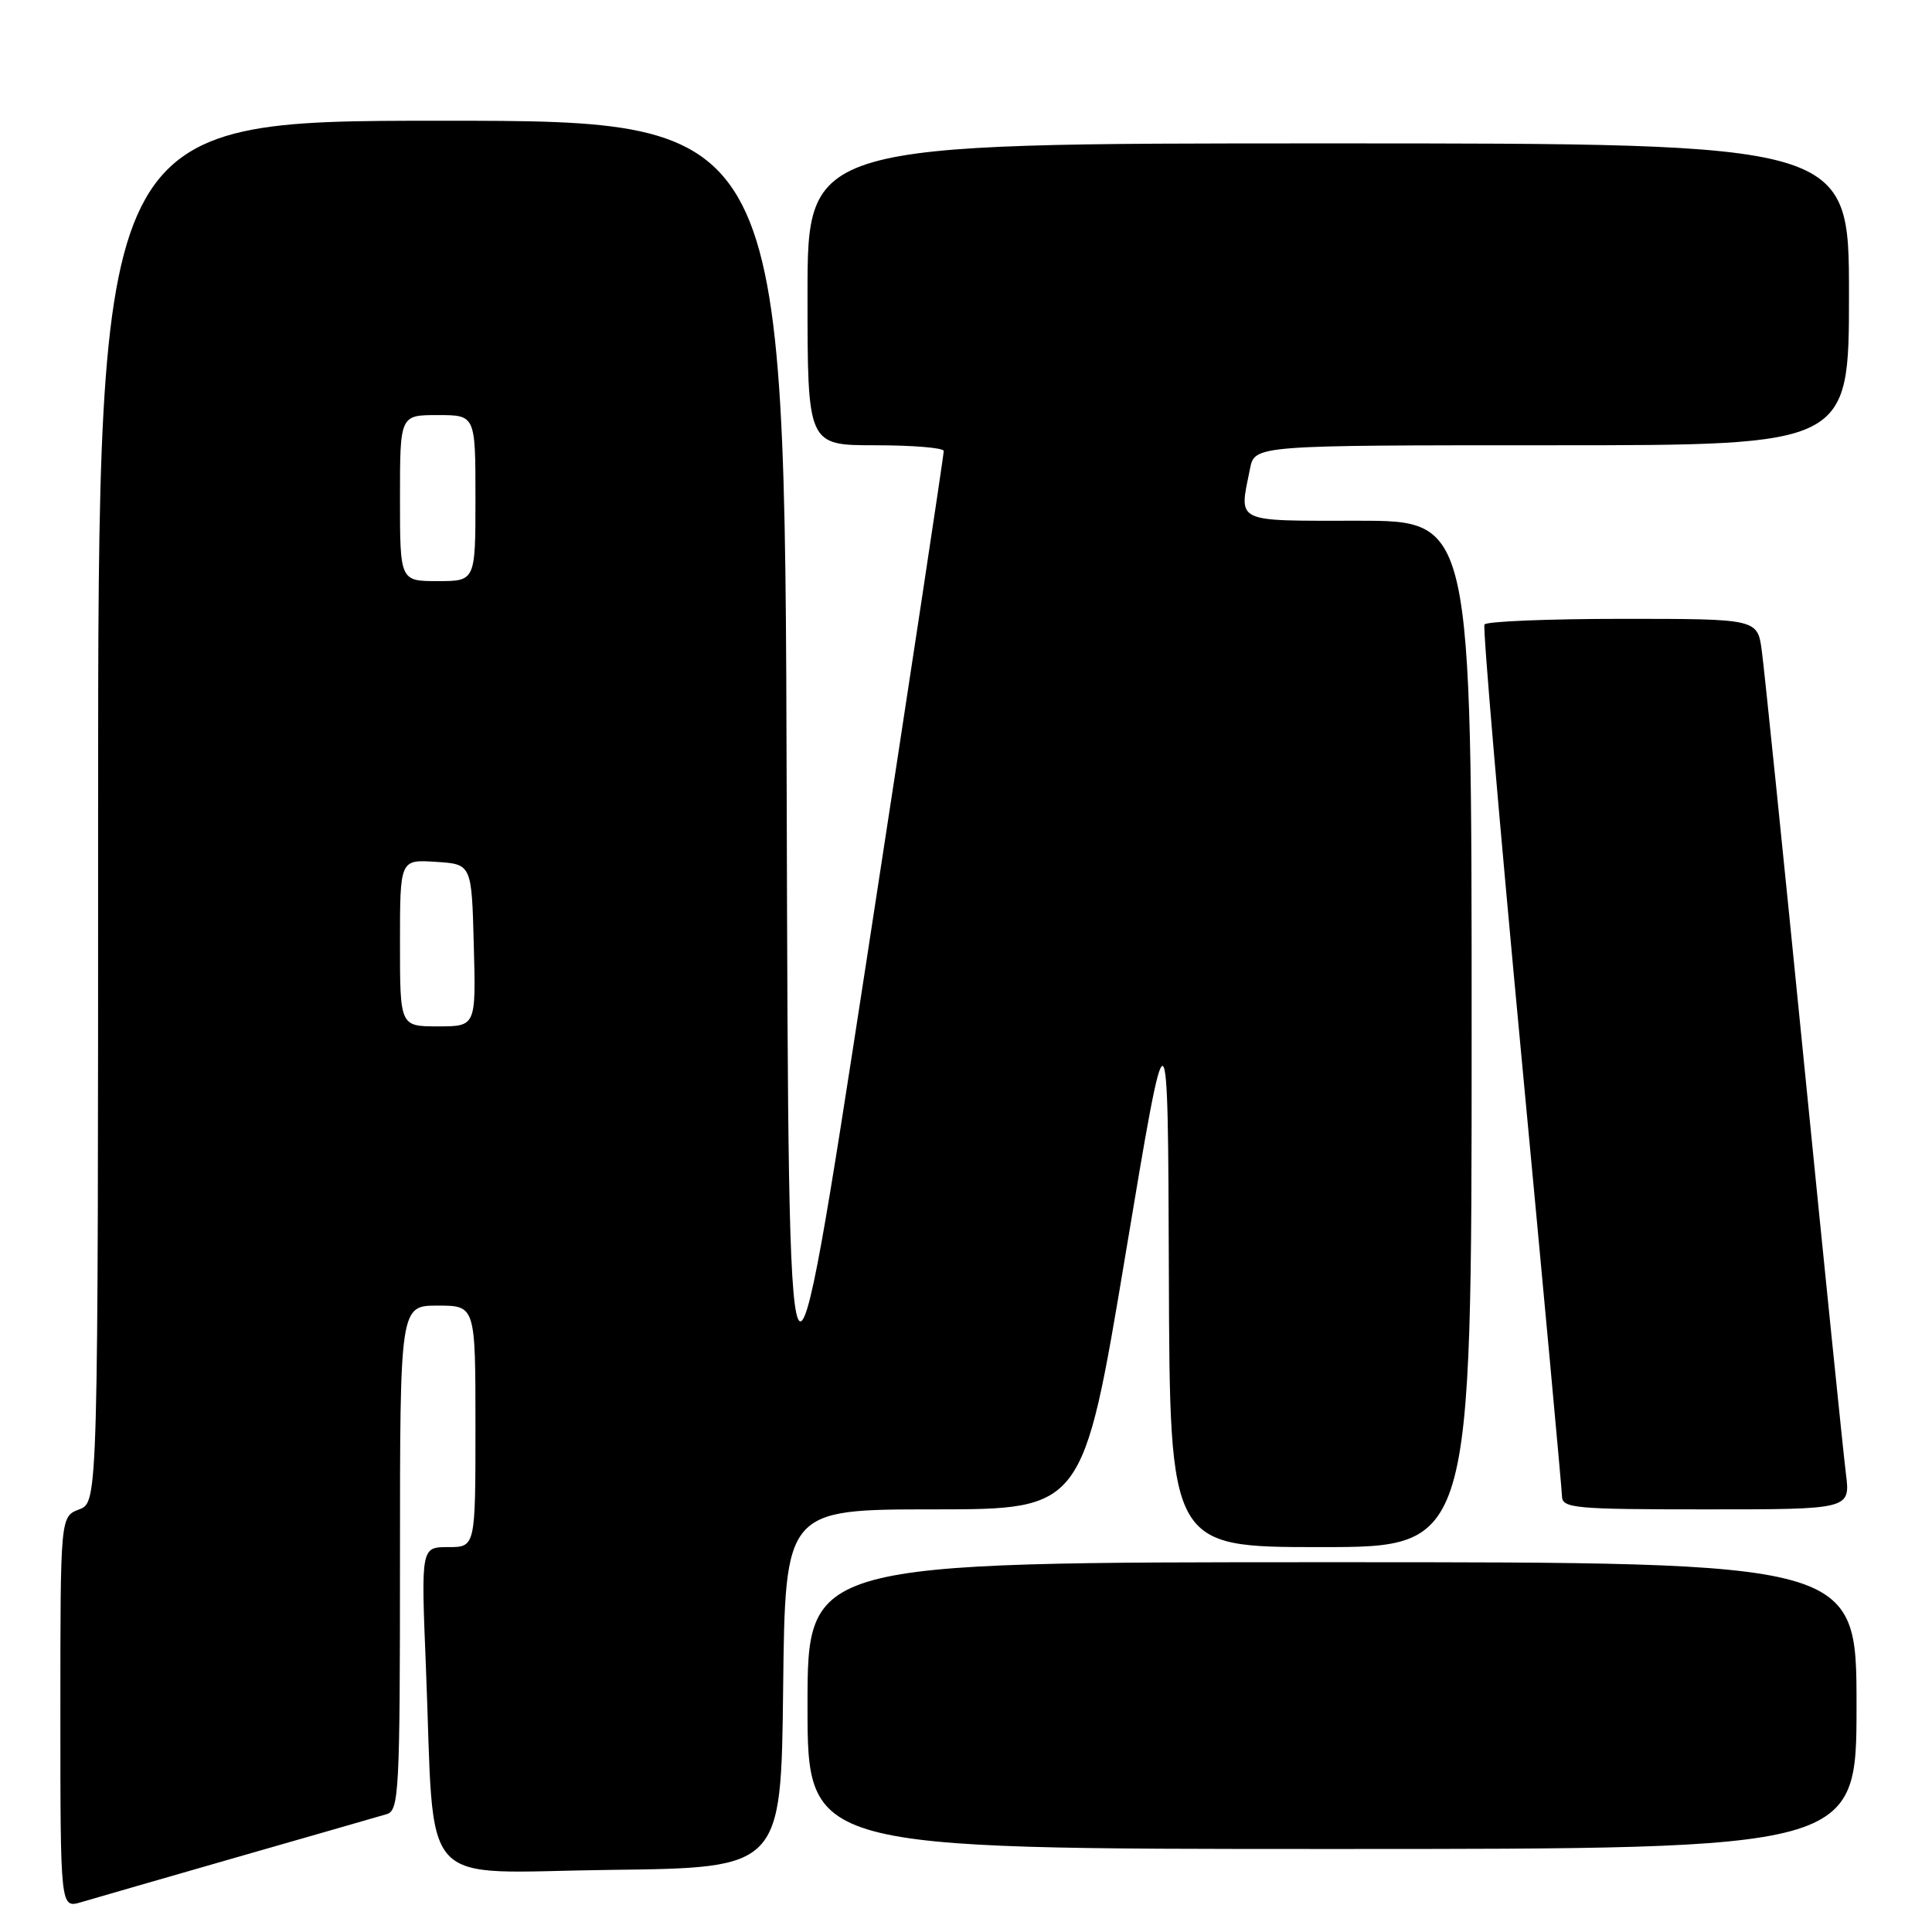 <?xml version="1.0" encoding="UTF-8" standalone="no"?>
<!DOCTYPE svg PUBLIC "-//W3C//DTD SVG 1.1//EN" "http://www.w3.org/Graphics/SVG/1.1/DTD/svg11.dtd" >
<svg xmlns="http://www.w3.org/2000/svg" xmlns:xlink="http://www.w3.org/1999/xlink" version="1.1" viewBox="0 0 256 256">
 <g >
 <path fill="currentColor"
d=" M 31.50 246.06 C 41.40 243.22 50.29 240.67 51.25 240.38 C 52.87 239.90 53.00 237.41 53.00 206.43 C 53.00 173.00 53.00 173.00 58.00 173.00 C 63.00 173.00 63.00 173.00 63.00 189.00 C 63.00 205.00 63.00 205.00 59.39 205.00 C 55.79 205.00 55.79 205.00 56.43 220.75 C 57.66 251.12 54.91 248.08 80.85 247.77 C 103.50 247.50 103.50 247.50 103.77 223.75 C 104.04 200.00 104.04 200.00 123.77 200.00 C 143.50 199.99 143.50 199.99 149.13 166.25 C 154.76 132.50 154.76 132.50 154.88 168.75 C 155.00 205.00 155.00 205.00 175.00 205.00 C 195.00 205.00 195.00 205.00 195.00 137.00 C 195.00 69.00 195.00 69.00 180.00 69.00 C 163.37 69.00 164.17 69.38 165.63 62.12 C 166.25 59.00 166.25 59.00 205.62 59.00 C 245.00 59.00 245.00 59.00 245.00 39.00 C 245.00 19.00 245.00 19.00 176.00 19.00 C 107.00 19.00 107.00 19.00 107.00 39.00 C 107.00 59.00 107.00 59.00 116.00 59.00 C 120.95 59.00 125.02 59.34 125.05 59.75 C 125.08 60.16 120.46 90.61 114.80 127.40 C 104.50 194.30 104.50 194.30 104.24 105.15 C 103.99 16.00 103.99 16.00 58.49 16.00 C 13.00 16.00 13.00 16.00 13.00 107.52 C 13.00 199.05 13.00 199.05 10.50 200.00 C 8.00 200.95 8.00 200.95 8.00 226.91 C 8.00 252.86 8.00 252.86 10.75 252.05 C 12.26 251.60 21.60 248.91 31.50 246.06 Z  M 246.00 226.00 C 246.00 207.00 246.00 207.00 176.50 207.00 C 107.00 207.00 107.00 207.00 107.00 226.00 C 107.00 245.00 107.00 245.00 176.50 245.00 C 246.00 245.00 246.00 245.00 246.00 226.00 Z  M 244.59 195.25 C 244.26 192.64 241.75 168.00 239.01 140.50 C 236.27 113.00 233.77 88.59 233.45 86.25 C 232.88 82.00 232.88 82.00 215.00 82.00 C 205.16 82.00 196.93 82.34 196.70 82.75 C 196.46 83.16 198.67 108.92 201.60 140.00 C 204.53 171.07 206.95 197.29 206.97 198.25 C 207.00 199.85 208.59 200.00 226.09 200.00 C 245.19 200.00 245.19 200.00 244.59 195.25 Z  M 53.00 124.95 C 53.00 113.89 53.00 113.89 57.75 114.20 C 62.50 114.50 62.50 114.50 62.78 125.25 C 63.07 136.00 63.07 136.00 58.03 136.00 C 53.00 136.00 53.00 136.00 53.00 124.95 Z  M 53.00 66.00 C 53.00 55.00 53.00 55.00 58.00 55.00 C 63.00 55.00 63.00 55.00 63.00 66.00 C 63.00 77.00 63.00 77.00 58.00 77.00 C 53.00 77.00 53.00 77.00 53.00 66.00 Z "/>
</g>
</svg>